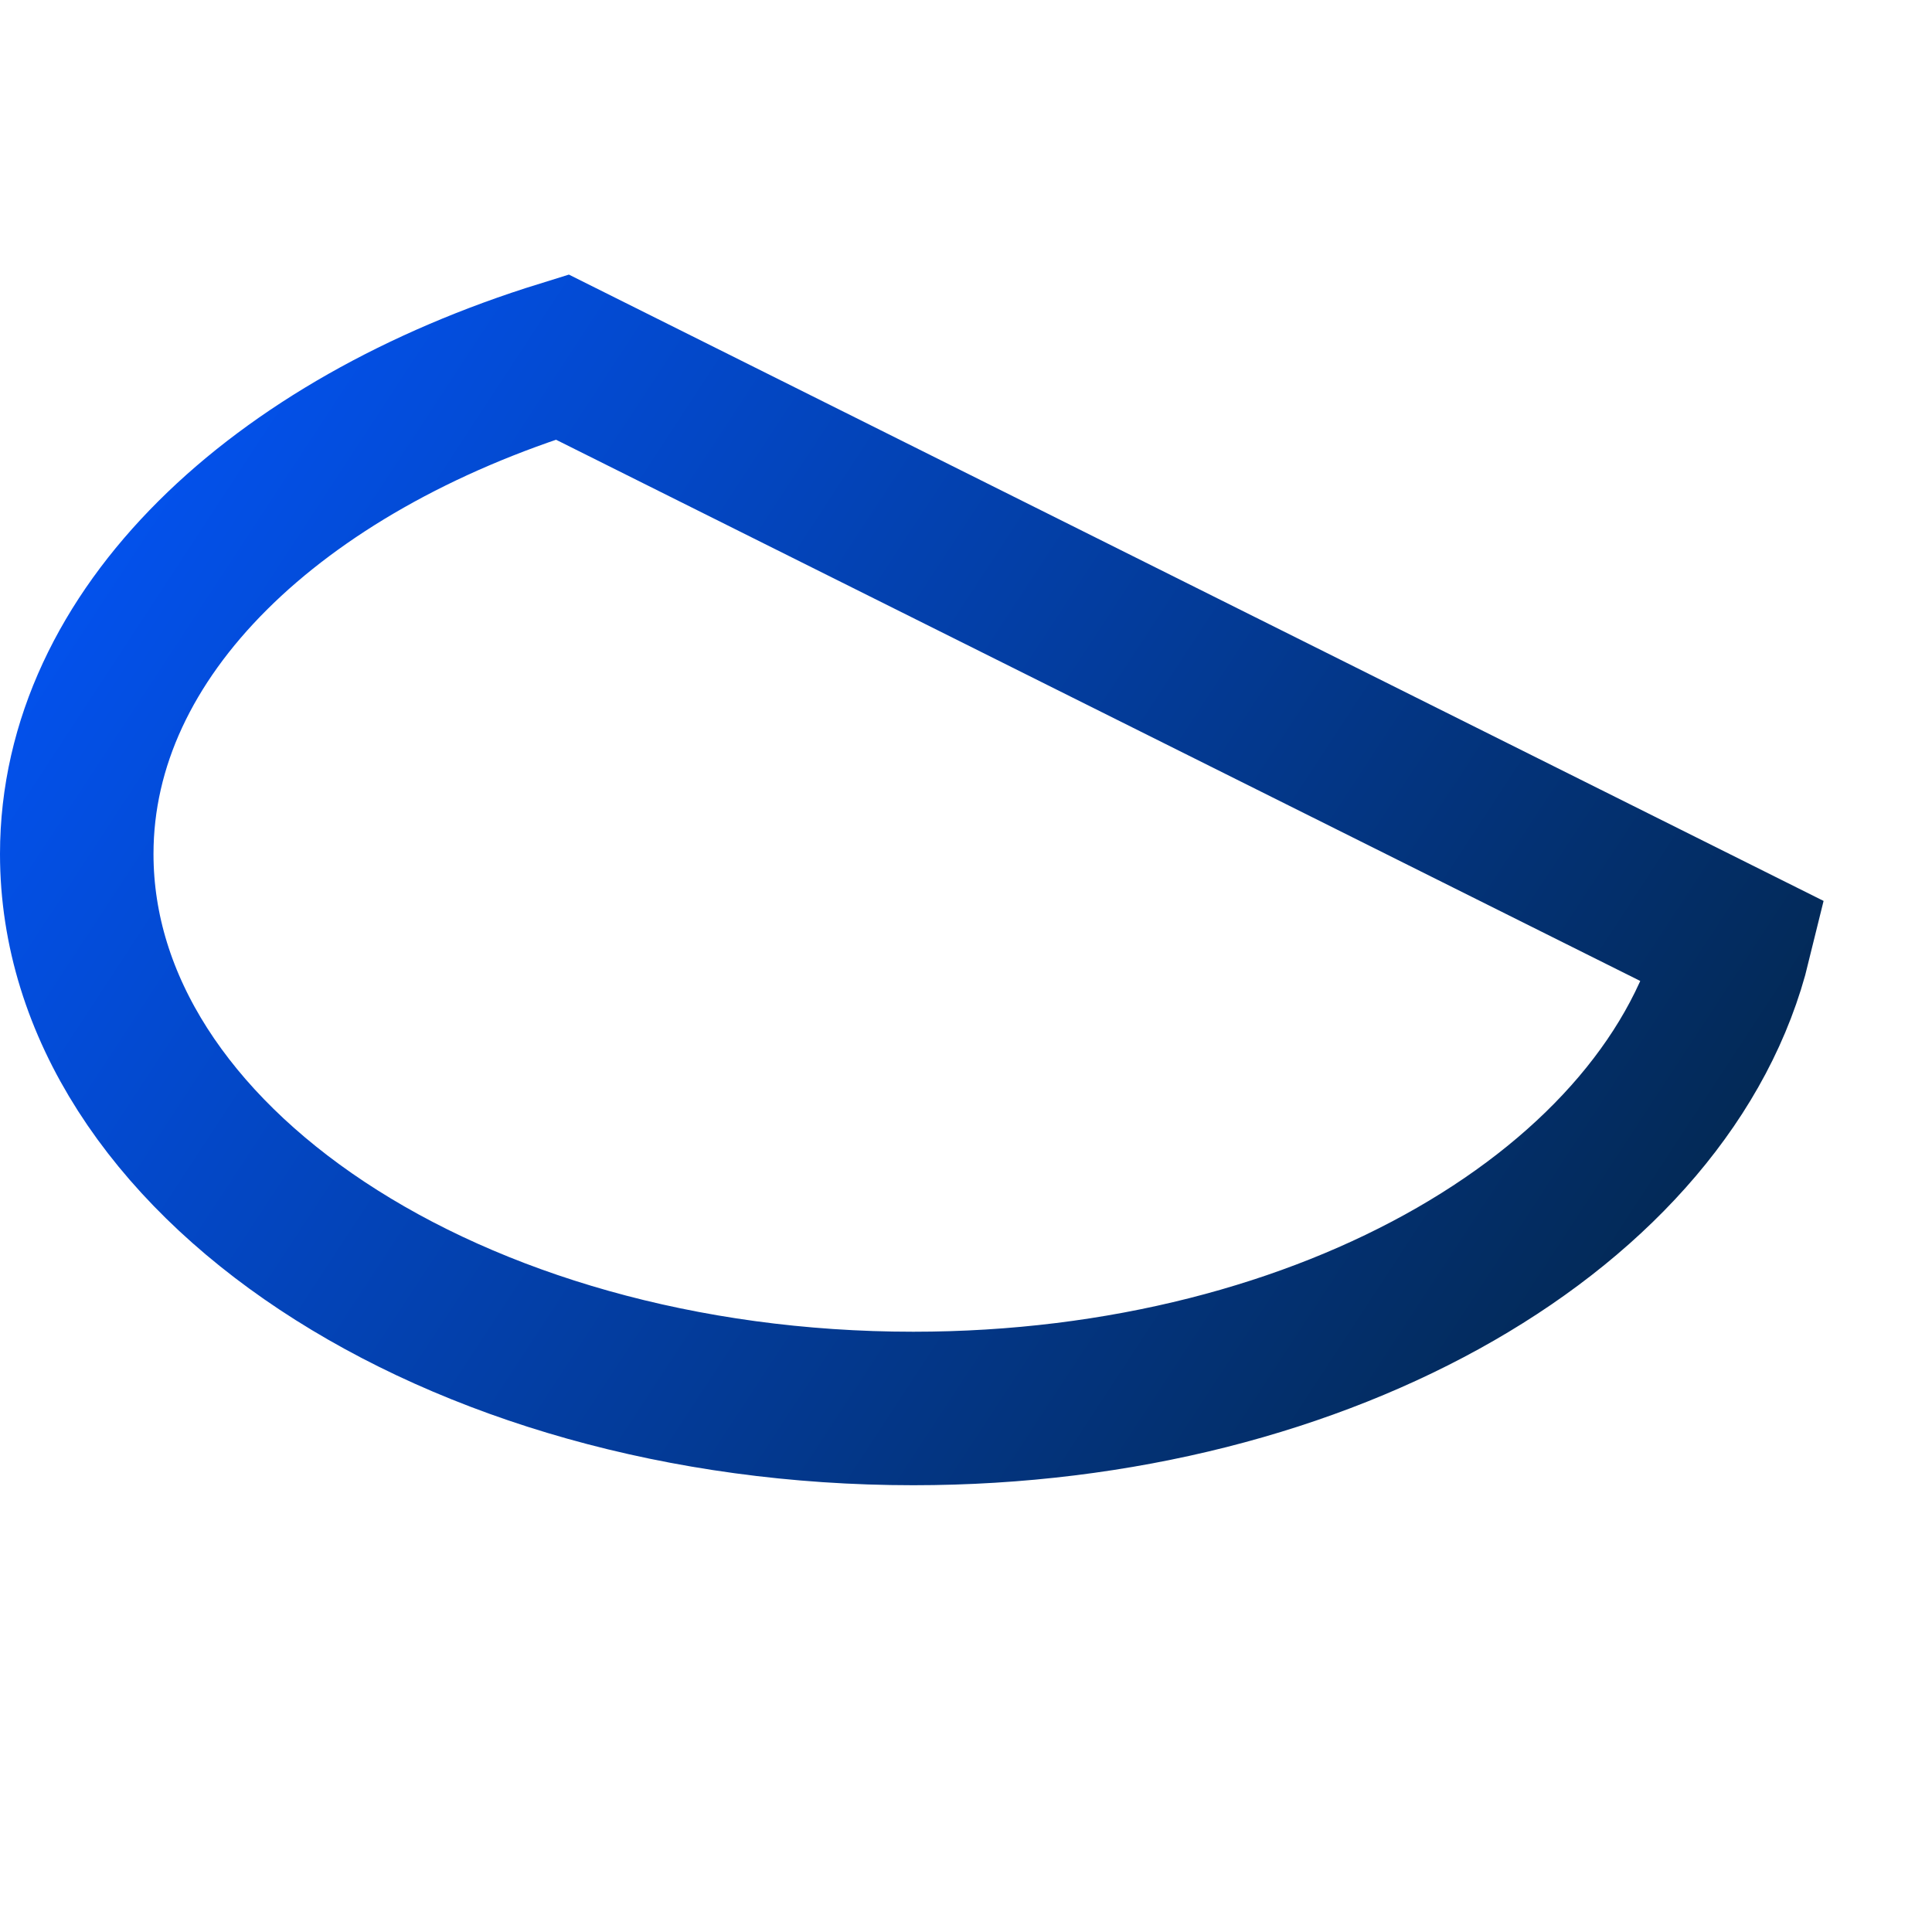<?xml version="1.0" encoding="UTF-8" standalone="no"?>
<!-- Created with Inkscape (http://www.inkscape.org/) -->
<svg
   xmlns:dc="http://purl.org/dc/elements/1.1/"
   xmlns:cc="http://web.resource.org/cc/"
   xmlns:rdf="http://www.w3.org/1999/02/22-rdf-syntax-ns#"
   xmlns:svg="http://www.w3.org/2000/svg"
   xmlns="http://www.w3.org/2000/svg"
   xmlns:xlink="http://www.w3.org/1999/xlink"
   xmlns:sodipodi="http://inkscape.sourceforge.net/DTD/sodipodi-0.dtd"
   xmlns:inkscape="http://www.inkscape.org/namespaces/inkscape"
   sodipodi:docname="ellipsecut_unfilled.svg"
   sodipodi:docbase="/home/danny/CVS/playground/artwork/oooicons/crystalsvg"
   inkscape:version="0.41"
   sodipodi:version="0.32"
   id="svg1061"
   height="300pt"
   width="300pt">
  <defs
     id="defs3">
    <linearGradient
       y2="233.842"
       x2="82.82"
       y1="214.818"
       x1="53.924"
       gradientTransform="matrix(12.686,0,0,12.737,-679.29,-2674.624)"
       gradientUnits="userSpaceOnUse"
       id="linearGradient9266"
       xlink:href="#bluedarktoblackblue"
       inkscape:collect="always" />
    <radialGradient
       r="8.783"
       fy="217.486"
       fx="45.186"
       cy="217.564"
       cx="45.075"
       gradientTransform="matrix(1.539,0,0,0.429,0.109,133.368)"
       gradientUnits="userSpaceOnUse"
       id="radialGradient16125"
       xlink:href="#light90to0"
       inkscape:collect="always" />
    <linearGradient
       y2="297.654"
       x2="50.404"
       y1="287.525"
       x1="50.163"
       gradientTransform="scale(1.351,0.74)"
       gradientUnits="userSpaceOnUse"
       id="linearGradient16129"
       xlink:href="#light90to0"
       inkscape:collect="always" />
    <linearGradient
       y2="233.842"
       x2="82.82"
       y1="214.818"
       x1="53.924"
       gradientTransform="matrix(0.998,0,0,1.002,1.671,-3.342)"
       gradientUnits="userSpaceOnUse"
       id="linearGradient6041"
       xlink:href="#bluedarktoblackblue"
       inkscape:collect="always" />
    <linearGradient
       y2="286.647"
       x2="72.138"
       y1="253.96"
       x1="41.44"
       gradientTransform="matrix(1.203,0,0,0.831,1.671,-3.342)"
       gradientUnits="userSpaceOnUse"
       id="linearGradient6040"
       xlink:href="#bluelignonlinblu"
       inkscape:collect="always" />
    <linearGradient
       id="light90to0">
      <stop
         id="stop1890"
         offset="0"
         style="stop-color:#ffffff;stop-opacity:0.908;" />
      <stop
         id="stop1892"
         offset="1"
         style="stop-color:#ffffff;stop-opacity:0;" />
    </linearGradient>
    <radialGradient
       gradientUnits="userSpaceOnUse"
       id="bluelignonlinblu"
       fy="112.961"
       fx="38.797"
       r="67.359"
       cy="112.961"
       cx="38.797">
      <stop
         id="stop84"
         offset="0.006"
         style="stop-color:#d9ffff;stop-opacity:1;" />
      <stop
         id="stop86"
         offset="0.135"
         style="stop-color:#95d9ff;stop-opacity:1;" />
      <stop
         id="stop88"
         offset="0.32"
         style="stop-color:#68b9ff;stop-opacity:1;" />
      <stop
         id="stop90"
         offset="0.568"
         style="stop-color:#3293fe;stop-opacity:1;" />
      <stop
         id="stop92"
         offset="0.753"
         style="stop-color:#107bfe;stop-opacity:1;" />
      <stop
         id="stop94"
         offset="0.854"
         style="stop-color:#0372fe;stop-opacity:1;" />
      <stop
         id="stop96"
         offset="1"
         style="stop-color:#0356fe;stop-opacity:1;" />
    </radialGradient>
    <radialGradient
       gradientUnits="userSpaceOnUse"
       id="bluedarktoblackblue"
       fy="112.961"
       fx="38.797"
       r="67.359"
       cy="112.961"
       cx="38.797">
      <stop
         id="stop2959"
         offset="0"
         style="stop-color:#0356fe;stop-opacity:1;" />
      <stop
         id="stop2960"
         offset="1"
         style="stop-color:#032442;stop-opacity:1;" />
    </radialGradient>
  </defs>
  <sodipodi:namedview
     inkscape:window-y="101"
     inkscape:window-x="301"
     inkscape:window-height="590"
     inkscape:window-width="718"
     showborder="true"
     gridoriginx="0pt"
     gridoriginy="0pt"
     gridspacingx="1pt"
     gridspacingy="1pt"
     inkscape:grid-bbox="false"
     showgrid="false"
     inkscape:current-layer="layer1"
     inkscape:cy="136.52467"
     inkscape:cx="150.00001"
     inkscape:zoom="1.0088057"
     inkscape:pageshadow="2"
     inkscape:pageopacity="0.0"
     borderopacity="1.0"
     bordercolor="#666666"
     pagecolor="#ffffff"
     id="base" />
  <g
     inkscape:groupmode="layer"
     inkscape:label="Layer 1"
     id="layer1">
    <g
       id="g6344">
      <path
         id="path9242"
         d="M 116.393,73.919 C 57.454,92.189 15.89,130.858 15.89,176.806 C 15.89,240.072 93.635,291.61 189.089,291.61 C 275.084,291.61 345.805,249.599 359.11,195.079 L 116.393,73.919 z "
         style="fill:none;fill-opacity:1;fill-rule:evenodd;stroke:url(#linearGradient9266);stroke-width:31.78;stroke-linecap:butt;stroke-linejoin:miter;stroke-miterlimit:4;stroke-opacity:1" />
    </g>
  </g>
</svg>
